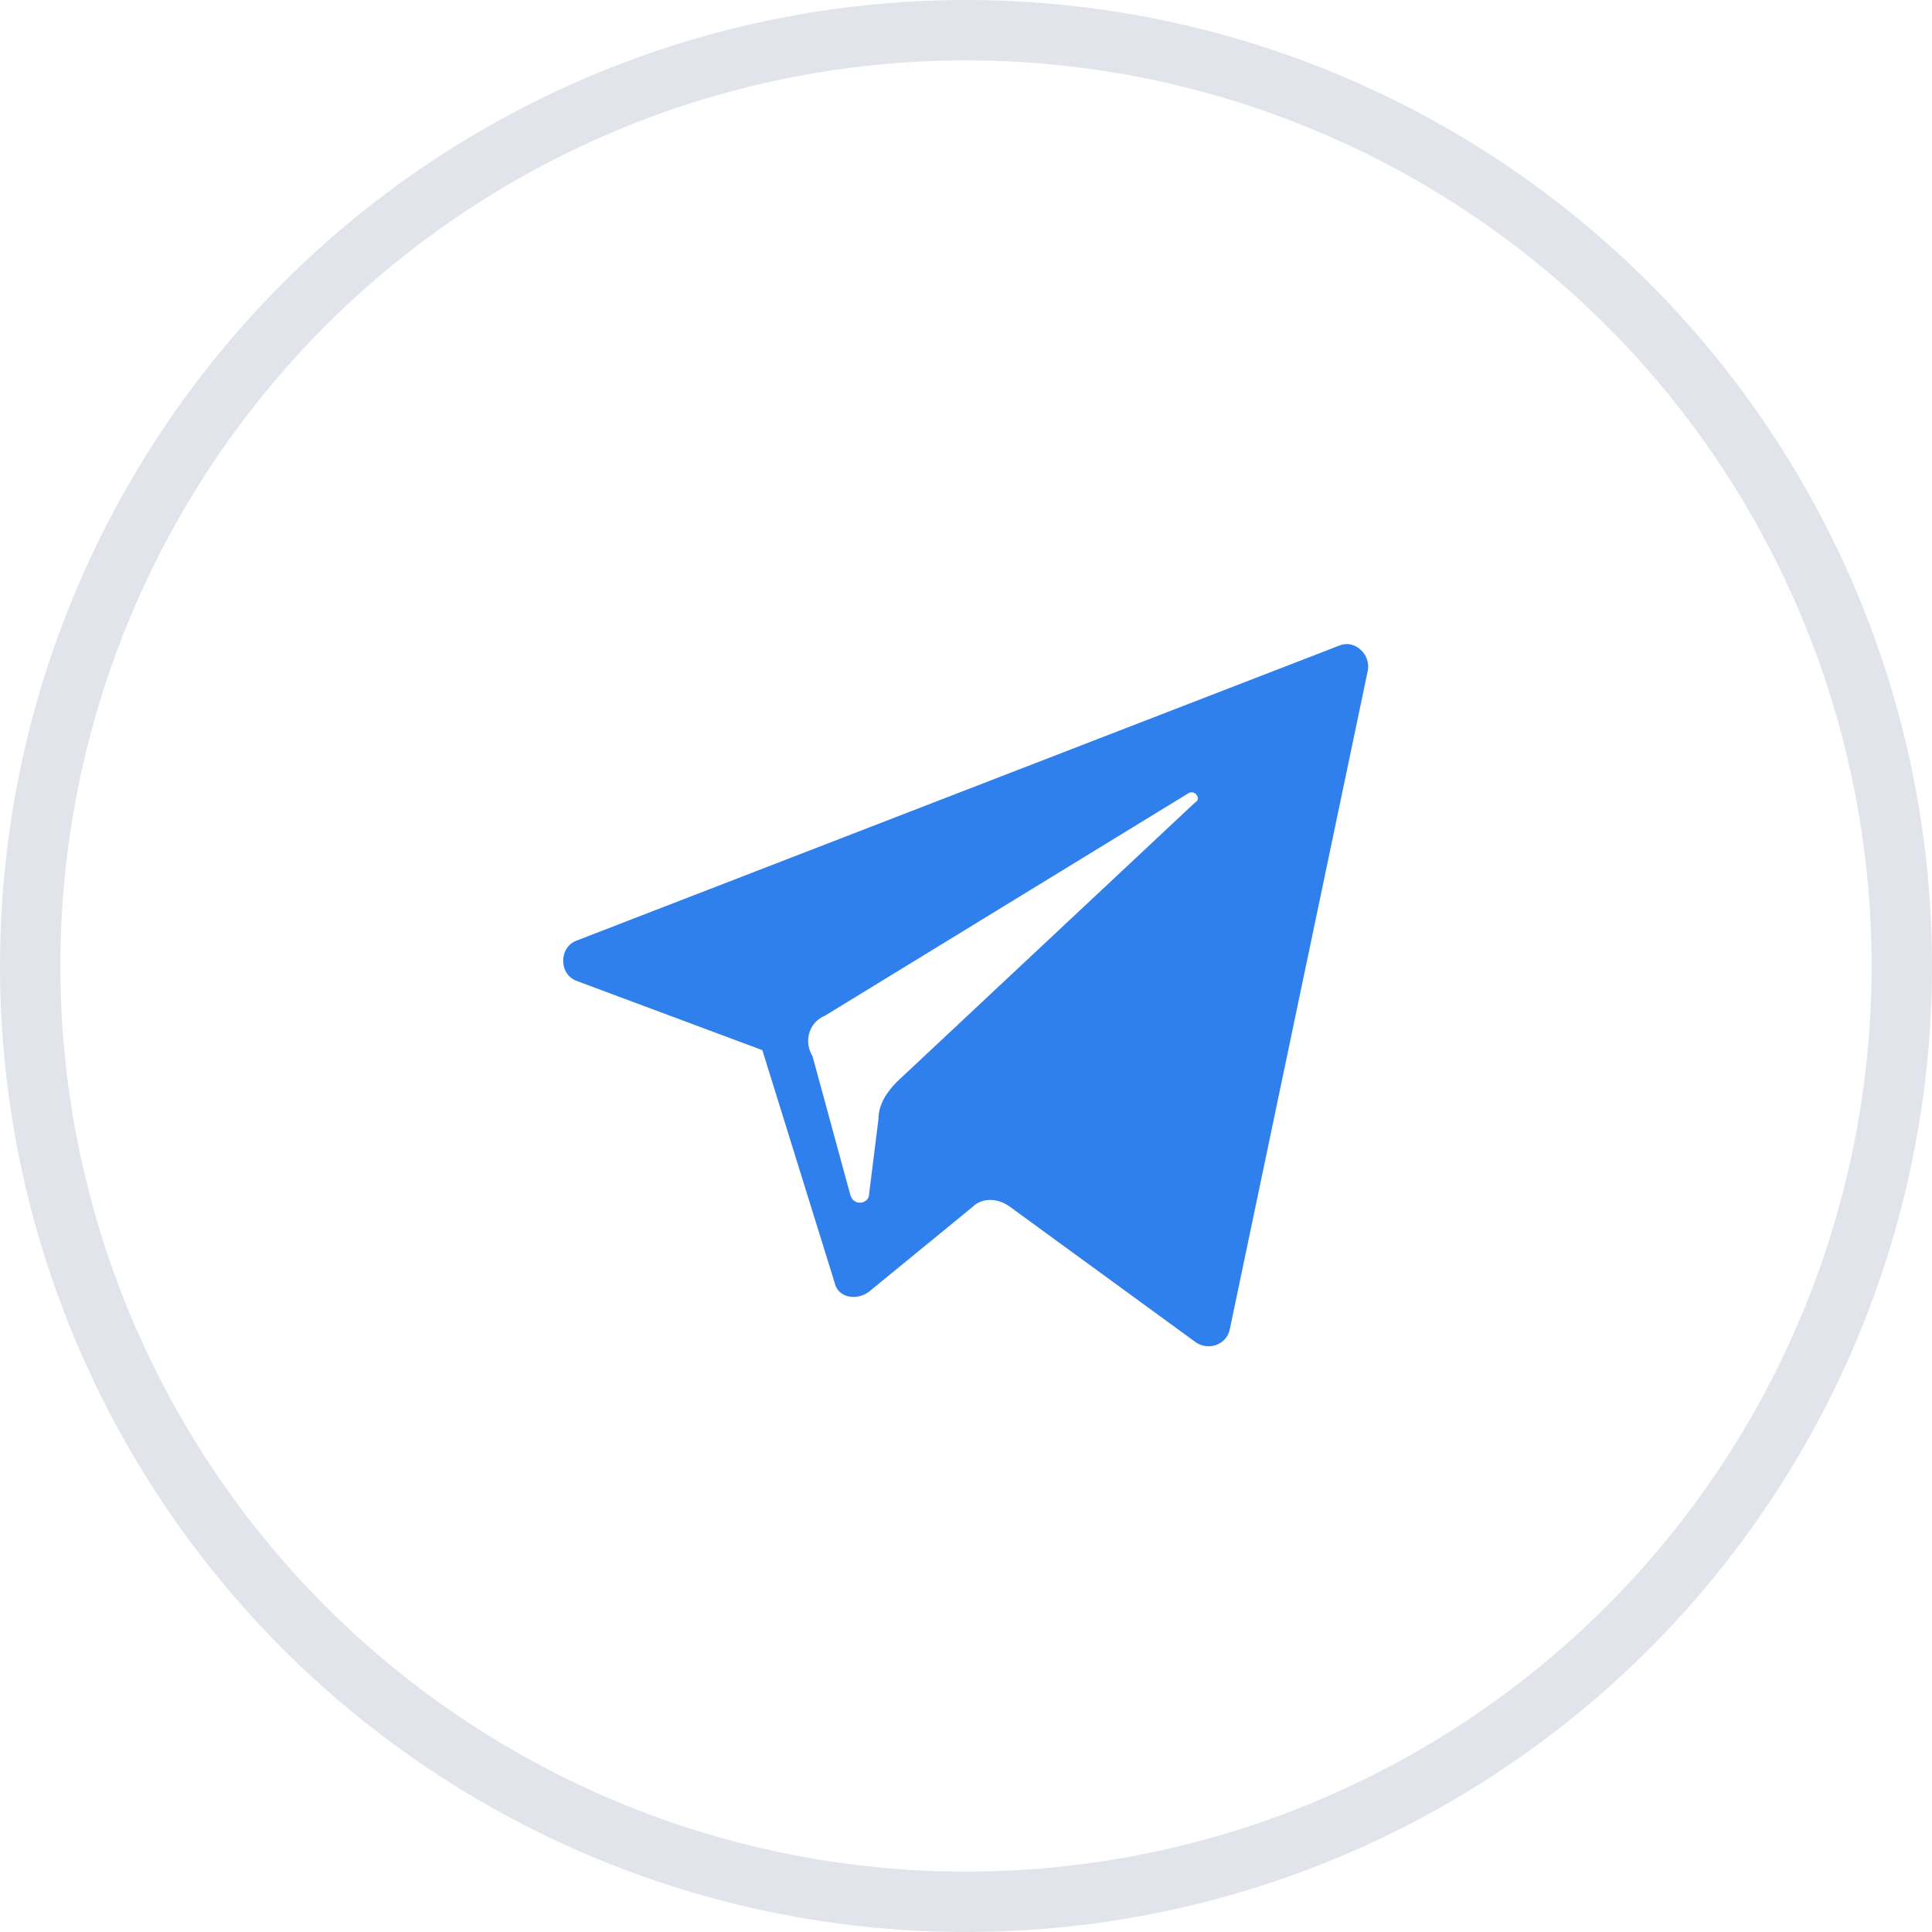 <svg width="32" height="32" viewBox="0 0 32 32" fill="none" xmlns="http://www.w3.org/2000/svg">
    <circle cx="16" cy="16" r="15.5" stroke="#717B9E" stroke-opacity="0.2"/>
    <path d="M9.562 16.251L12.627 17.394L13.822 21.238C13.874 21.498 14.186 21.55 14.394 21.394L16.108 19.991C16.264 19.836 16.524 19.836 16.732 19.991L19.797 22.226C20.005 22.381 20.317 22.277 20.369 22.018L22.655 11.107C22.707 10.847 22.447 10.588 22.187 10.691L9.562 15.575C9.25 15.679 9.25 16.147 9.562 16.251ZM13.666 16.822L19.693 13.133C19.797 13.081 19.901 13.237 19.797 13.289L14.861 17.913C14.706 18.069 14.55 18.277 14.55 18.537L14.394 19.784C14.394 19.939 14.134 19.991 14.082 19.784L13.459 17.498C13.303 17.238 13.407 16.926 13.666 16.822Z" fill="#2F80ED"/>
</svg>
